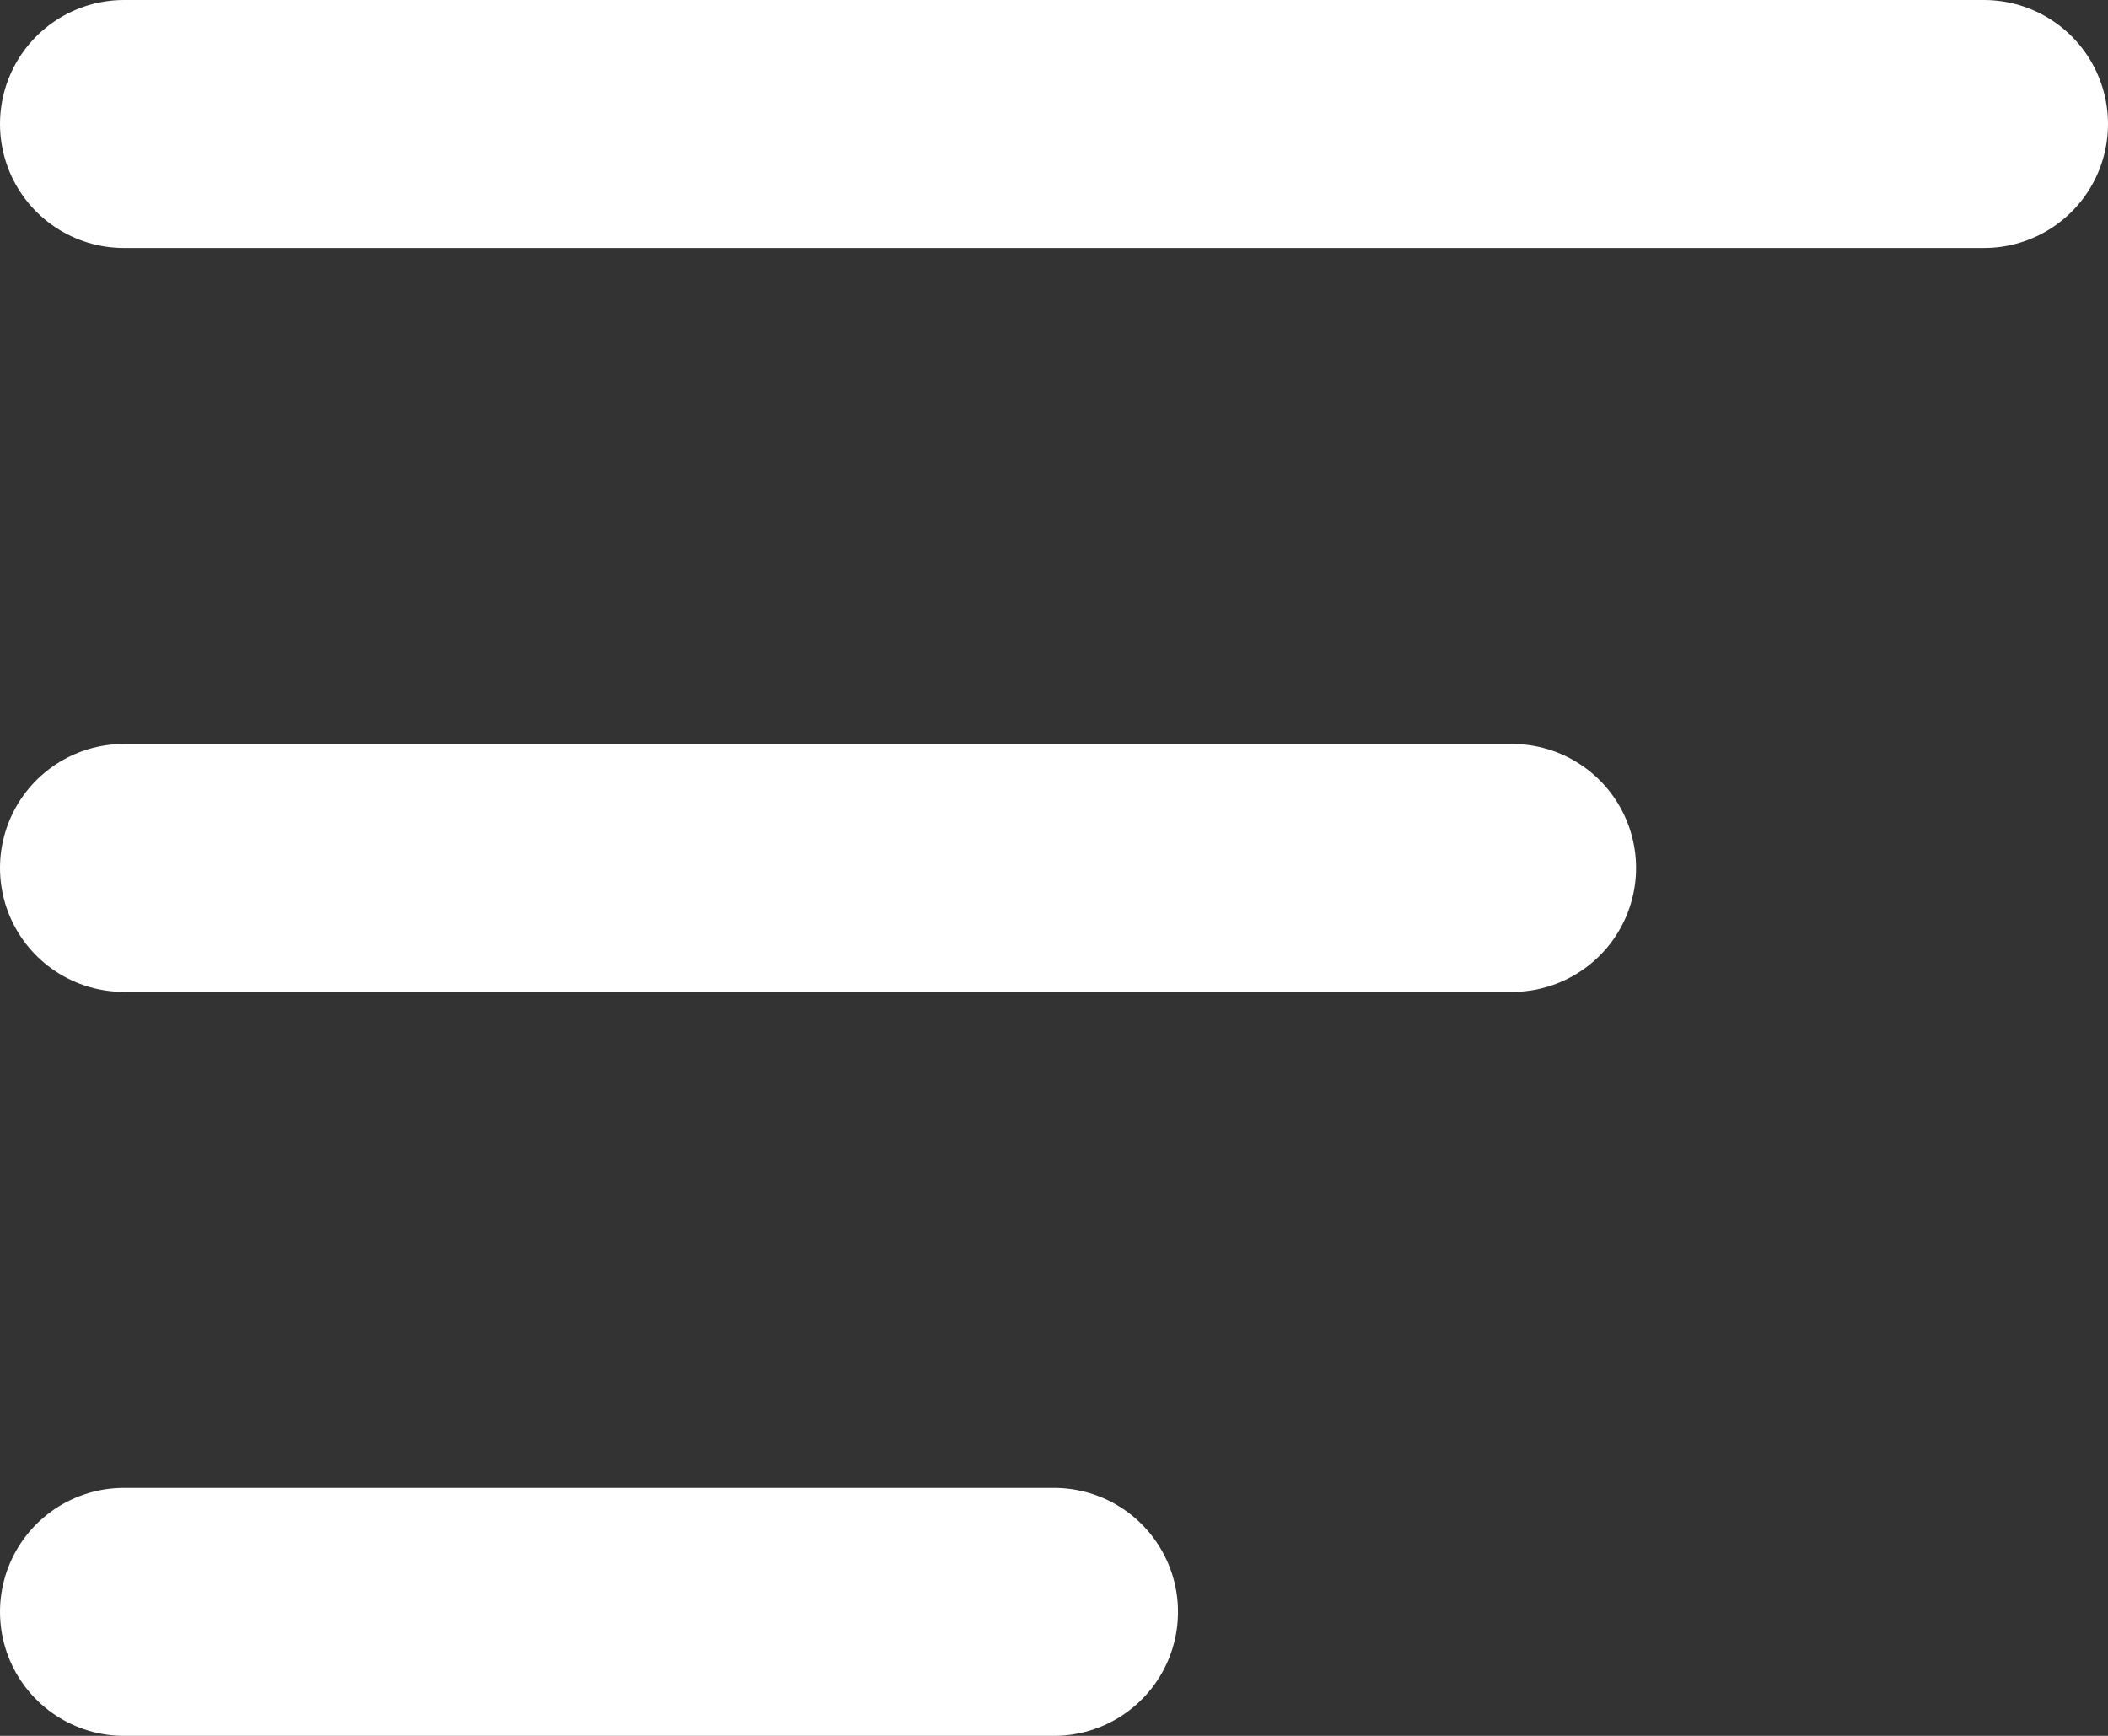<svg xmlns="http://www.w3.org/2000/svg" width="17" height="14" viewBox="0 0 17 14">
  <rect x="0" y="0" width="17" height="14" fill="#333333" stroke="none"/>
  <g id="ic_drawer" transform="translate(1 1)">
    <path id="Shape" d="M11.194,1H0" transform="translate(0 5)" fill="#fff" stroke="#fff" stroke-linecap="round" stroke-linejoin="round" stroke-miterlimit="10" stroke-width="2"/>
    <path id="Shape_Copy_2" data-name="Shape Copy 2" d="M7.5,1.463H0" transform="translate(0 10.537)" fill="#fff" stroke="#fff" stroke-linecap="round" stroke-linejoin="round" stroke-miterlimit="10" stroke-width="2"/>
    <path id="Shape_Copy" data-name="Shape Copy" d="M15,1H0" transform="translate(0 -1)" fill="#fff" stroke="#fff" stroke-linecap="round" stroke-linejoin="round" stroke-miterlimit="10" stroke-width="2"/>
  </g>
</svg>
